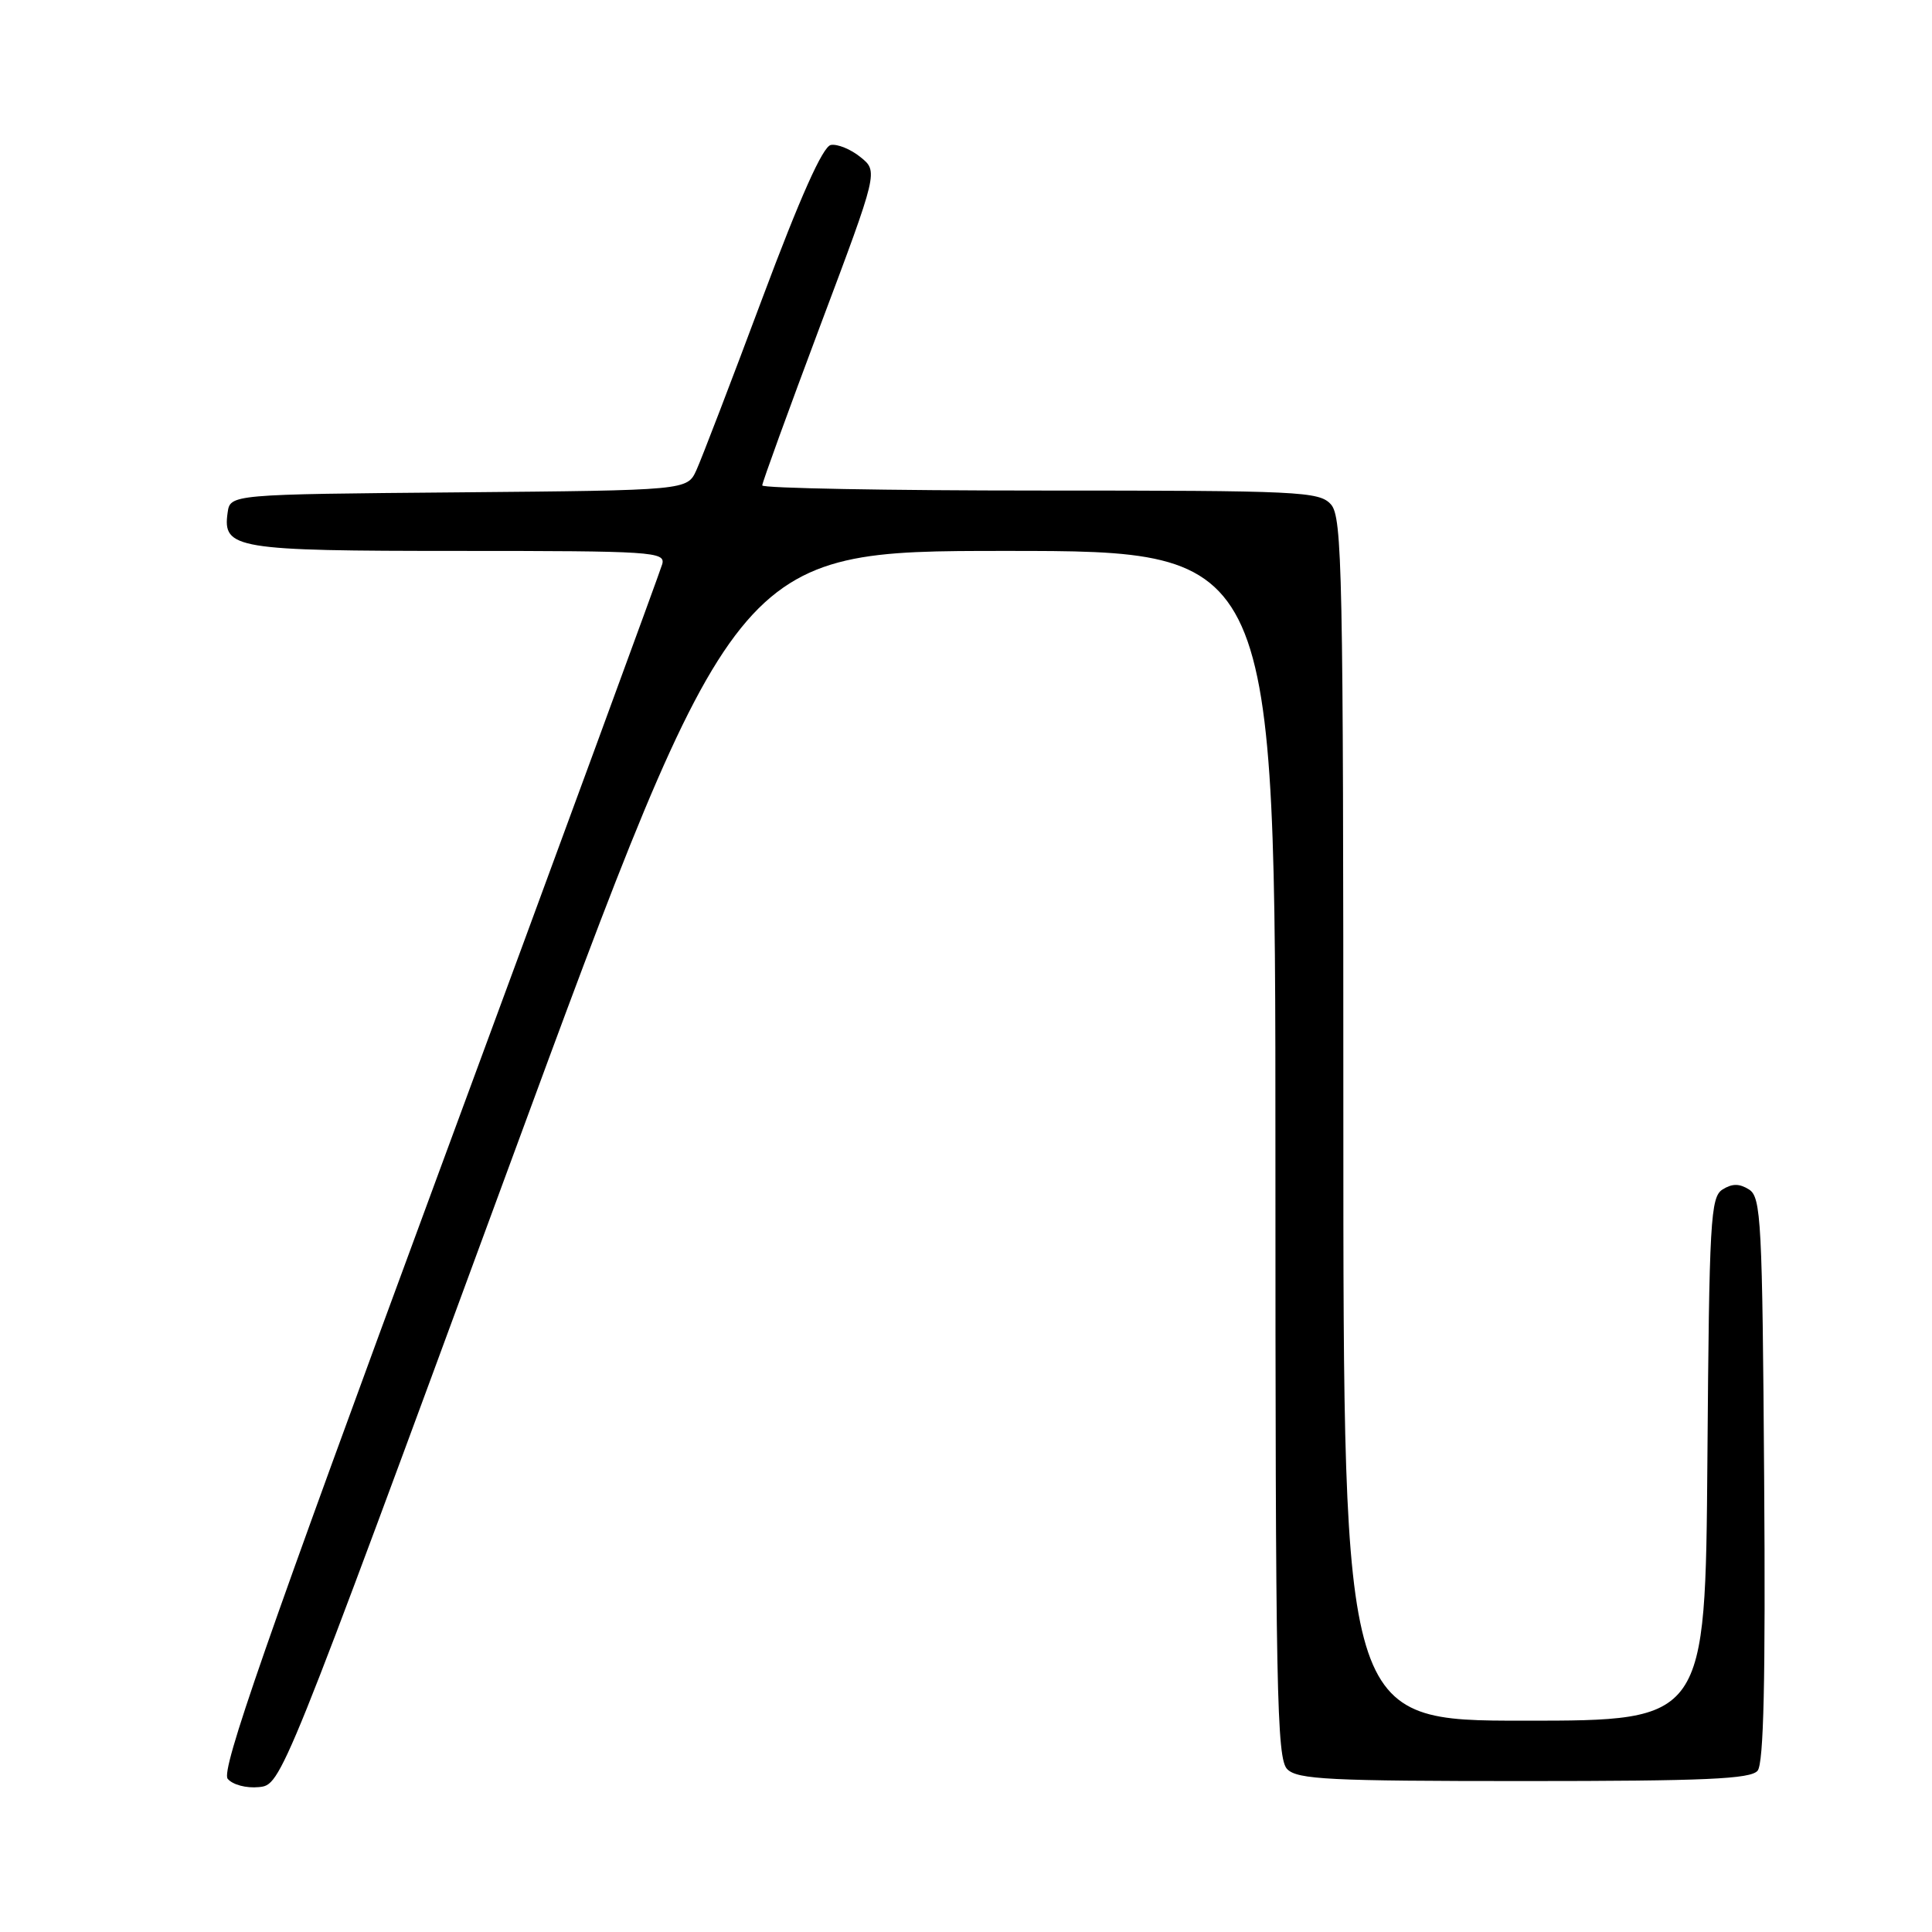 <?xml version="1.0" encoding="UTF-8" standalone="no"?>
<!DOCTYPE svg PUBLIC "-//W3C//DTD SVG 1.1//EN" "http://www.w3.org/Graphics/SVG/1.1/DTD/svg11.dtd" >
<svg xmlns="http://www.w3.org/2000/svg" xmlns:xlink="http://www.w3.org/1999/xlink" version="1.1" viewBox="0 0 256 256">
 <g >
 <path fill="currentColor"
d=" M 67.38 154.75 C 97.47 73.00 97.47 73.00 133.24 73.00 C 169.00 73.00 169.00 73.00 169.00 152.93 C 169.00 224.26 169.17 233.03 170.57 234.43 C 171.93 235.79 176.19 236.00 201.95 236.00 C 225.94 236.00 231.98 235.73 232.89 234.63 C 233.70 233.65 233.95 222.67 233.76 195.99 C 233.52 161.75 233.36 158.63 231.75 157.61 C 230.47 156.81 229.53 156.81 228.25 157.61 C 226.65 158.62 226.48 161.62 226.24 193.36 C 225.97 228.00 225.97 228.00 201.99 228.00 C 178.00 228.00 178.00 228.00 178.00 148.33 C 178.00 75.60 177.86 68.50 176.35 66.83 C 174.80 65.12 172.27 65.00 137.85 65.00 C 117.58 65.00 101.00 64.69 101.00 64.32 C 101.00 63.94 104.46 54.43 108.68 43.17 C 116.37 22.71 116.37 22.71 114.02 20.82 C 112.73 19.77 110.96 19.05 110.09 19.21 C 109.02 19.41 106.03 26.11 101.00 39.56 C 96.88 50.59 92.95 60.82 92.28 62.29 C 91.06 64.97 91.06 64.97 60.78 65.24 C 30.50 65.50 30.50 65.50 30.16 67.94 C 29.48 72.72 31.19 73.00 60.81 73.00 C 86.44 73.00 88.20 73.11 87.75 74.75 C 87.48 75.71 74.16 112.00 58.13 155.40 C 35.16 217.64 29.25 234.60 30.17 235.70 C 30.82 236.49 32.64 236.97 34.31 236.80 C 37.29 236.50 37.29 236.50 67.38 154.75 Z "/>
</g>
</svg>